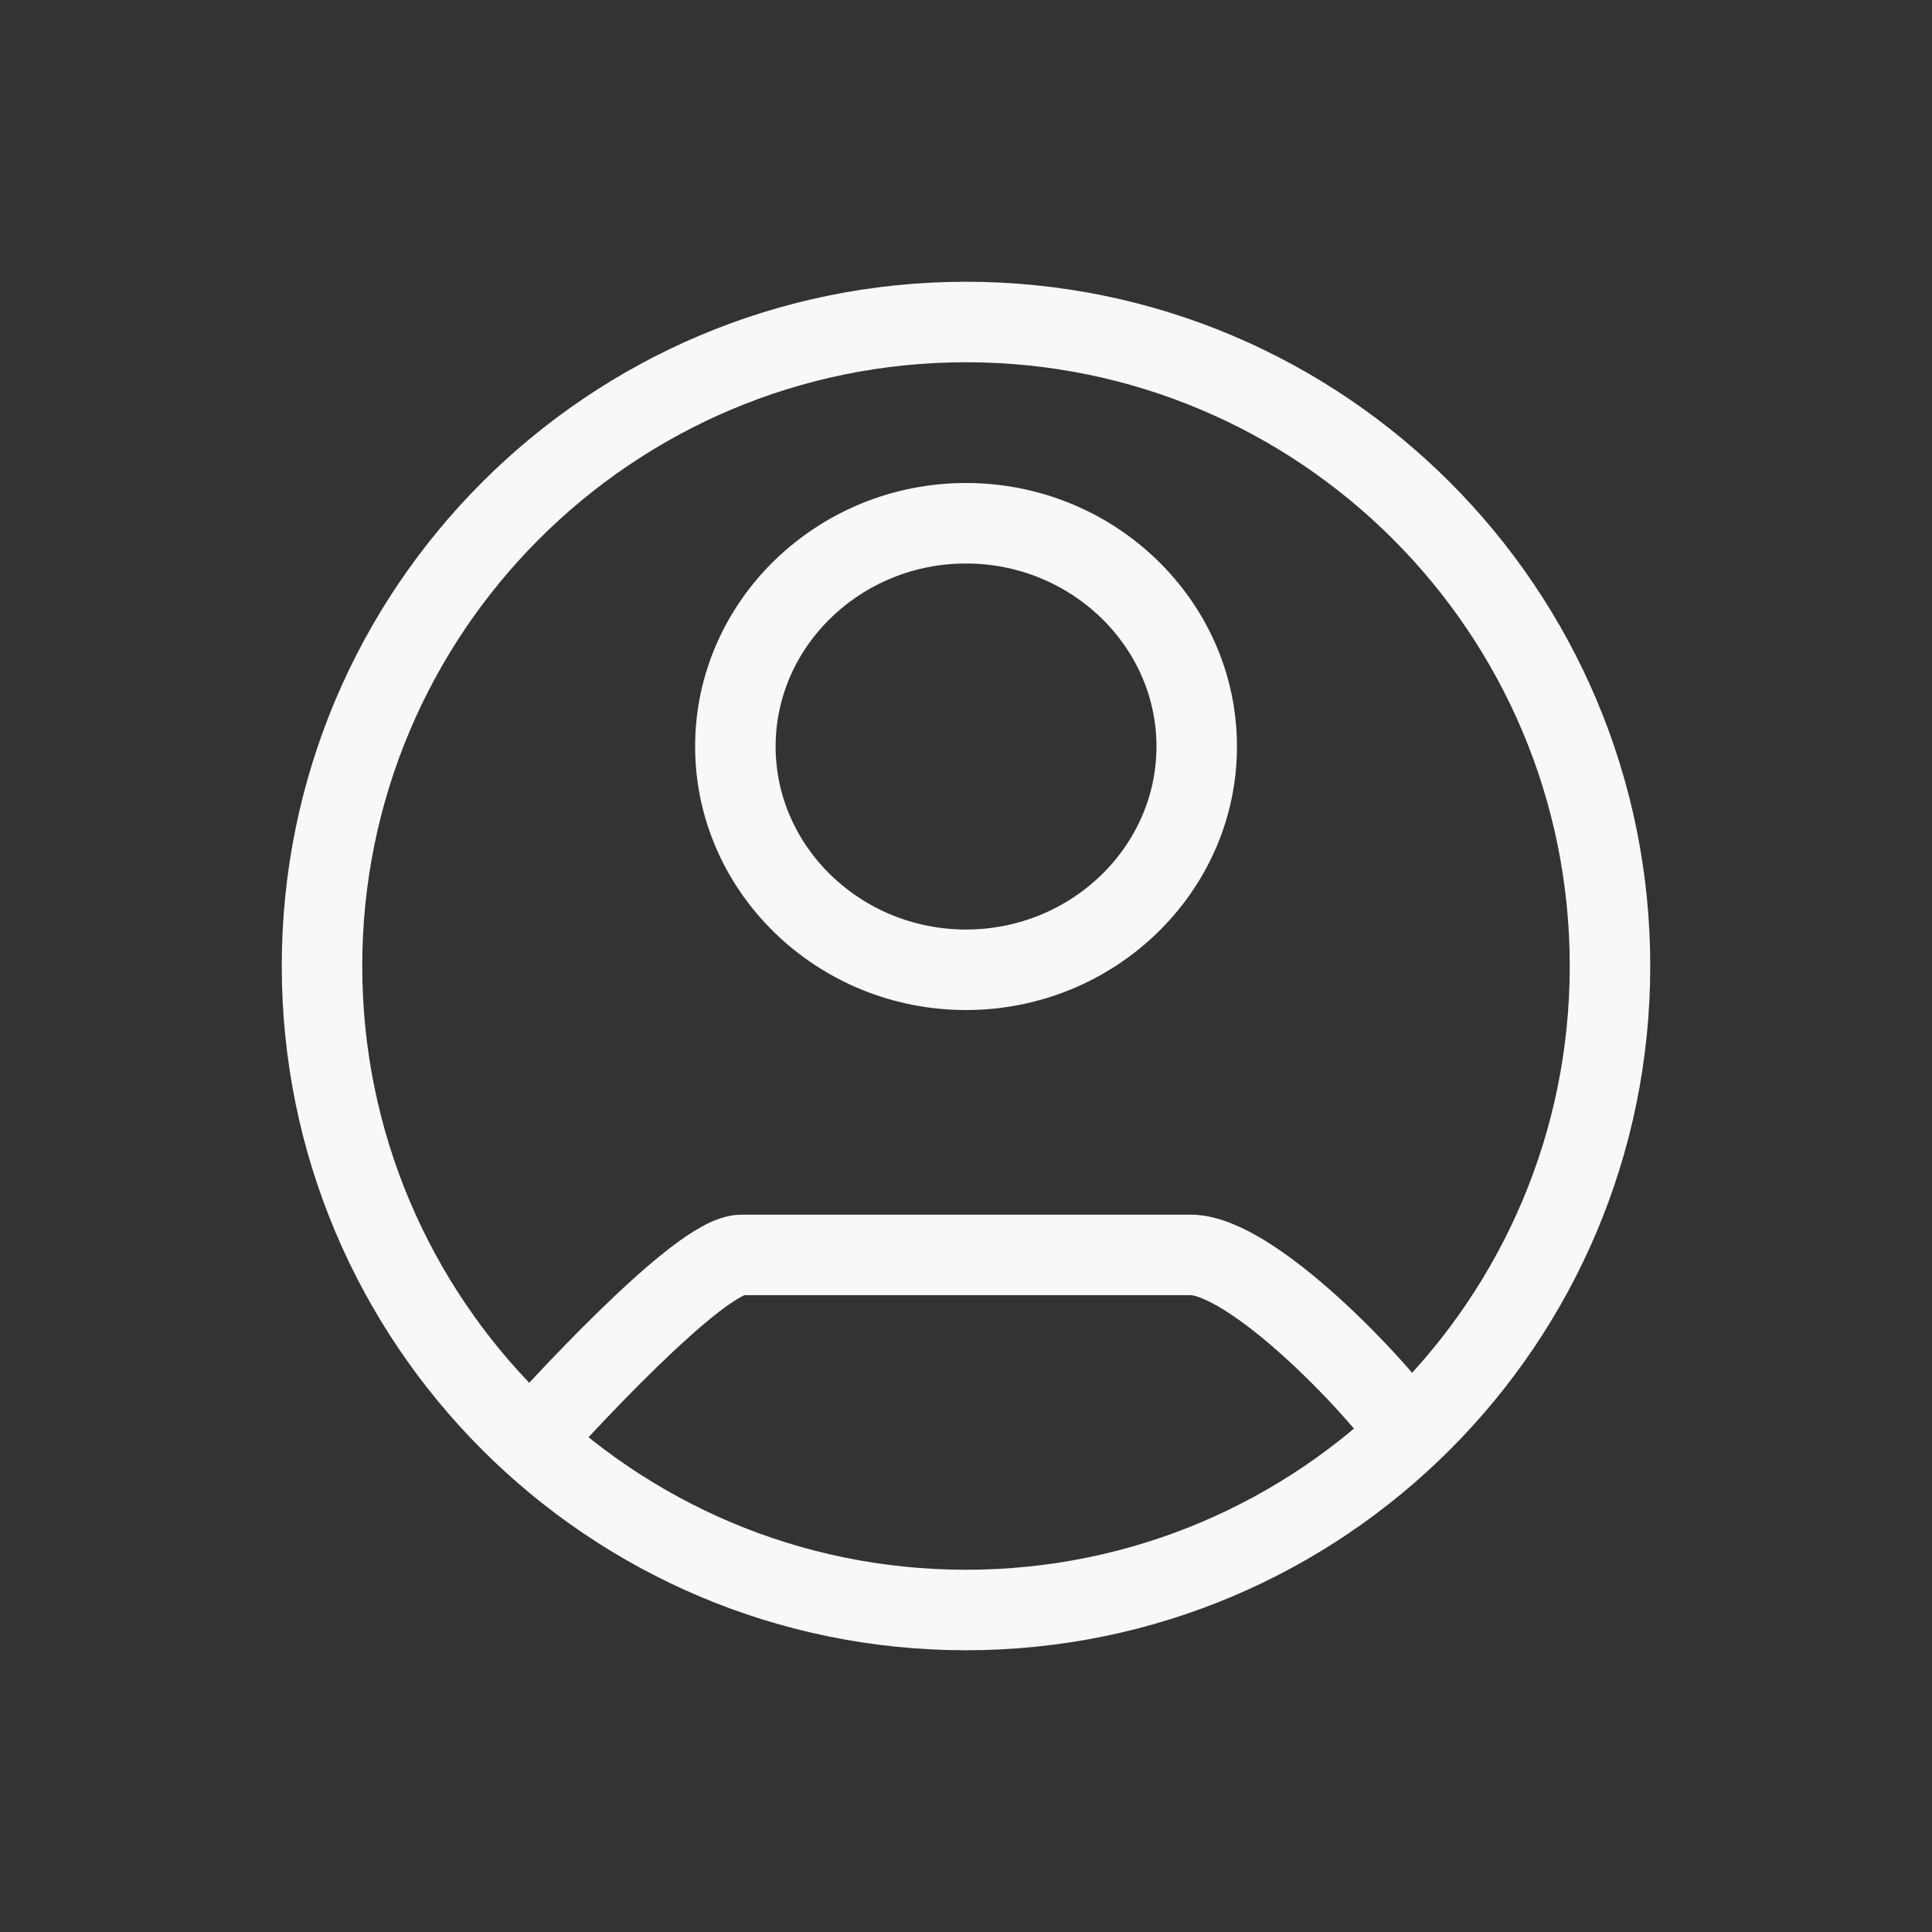 <svg width="24" height="24" viewBox="0 0 24 24" fill="none" xmlns="http://www.w3.org/2000/svg">
<rect x="0" y="0" width="24" height="24" fill="#333333" stroke="none"/>
<path d="M6.5 18C6.884 17.57 8.684 15.589 9.212 15.589H14.789C15.553 15.589 17.113 17.231 17.5 17.809M20 12C20 16.418 16.418 20 12 20C7.582 20 4 16.418 4 12C4 7.582 7.582 4 12 4C16.418 4 20 7.582 20 12ZM14.866 9.273C14.866 7.747 13.577 6.5 12 6.5C10.423 6.5 9.135 7.747 9.135 9.273C9.135 10.8 10.423 12.047 12 12.047C13.577 12.047 14.866 10.8 14.866 9.273Z" stroke="#F8F8F8"/>
</svg>
